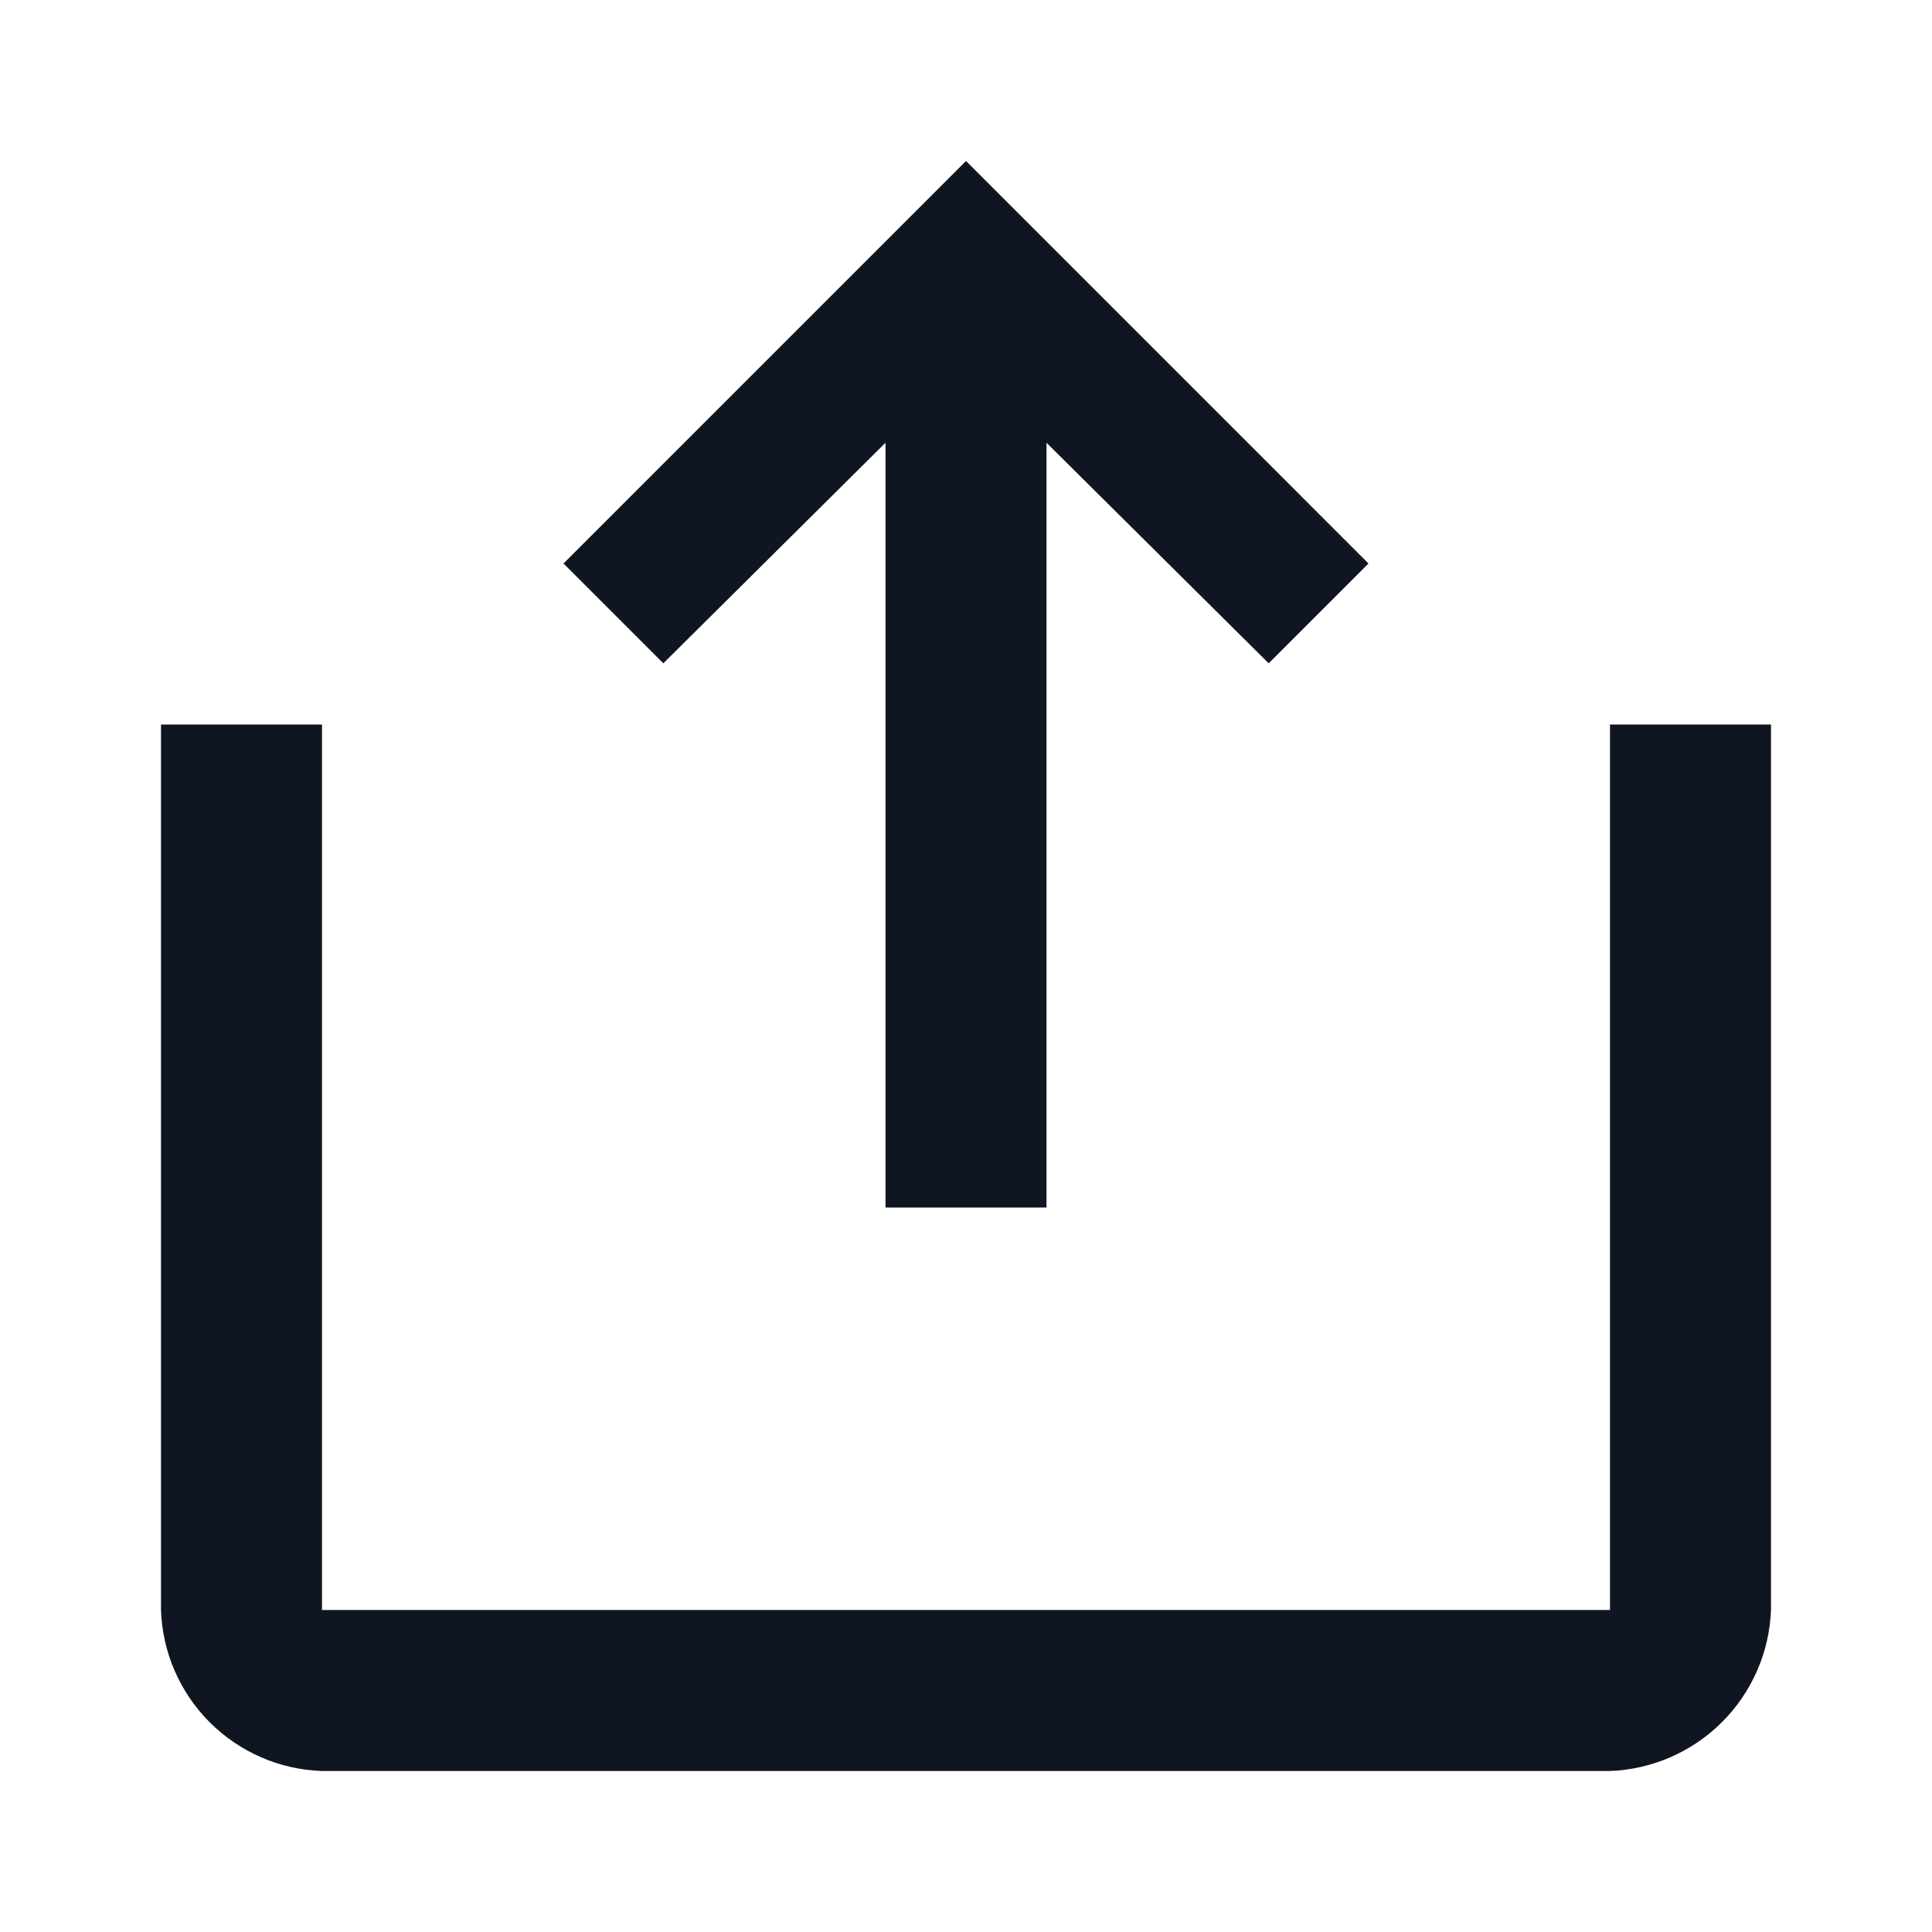 <svg width="24" height="24" viewBox="0 0 24 24" fill="none" xmlns="http://www.w3.org/2000/svg">
<path d="M12 2L17 7L15.76 8.24L13 5.5V15H11V5.5L8.24 8.24L7 7L12 2ZM20 9V20H4V9H2V20C2.017 20.525 2.234 21.023 2.605 21.395C2.977 21.766 3.475 21.983 4 22H20C20.524 21.98 21.021 21.763 21.392 21.392C21.763 21.021 21.98 20.524 22 20V9H20Z" fill="#0F1621"/>
</svg>
